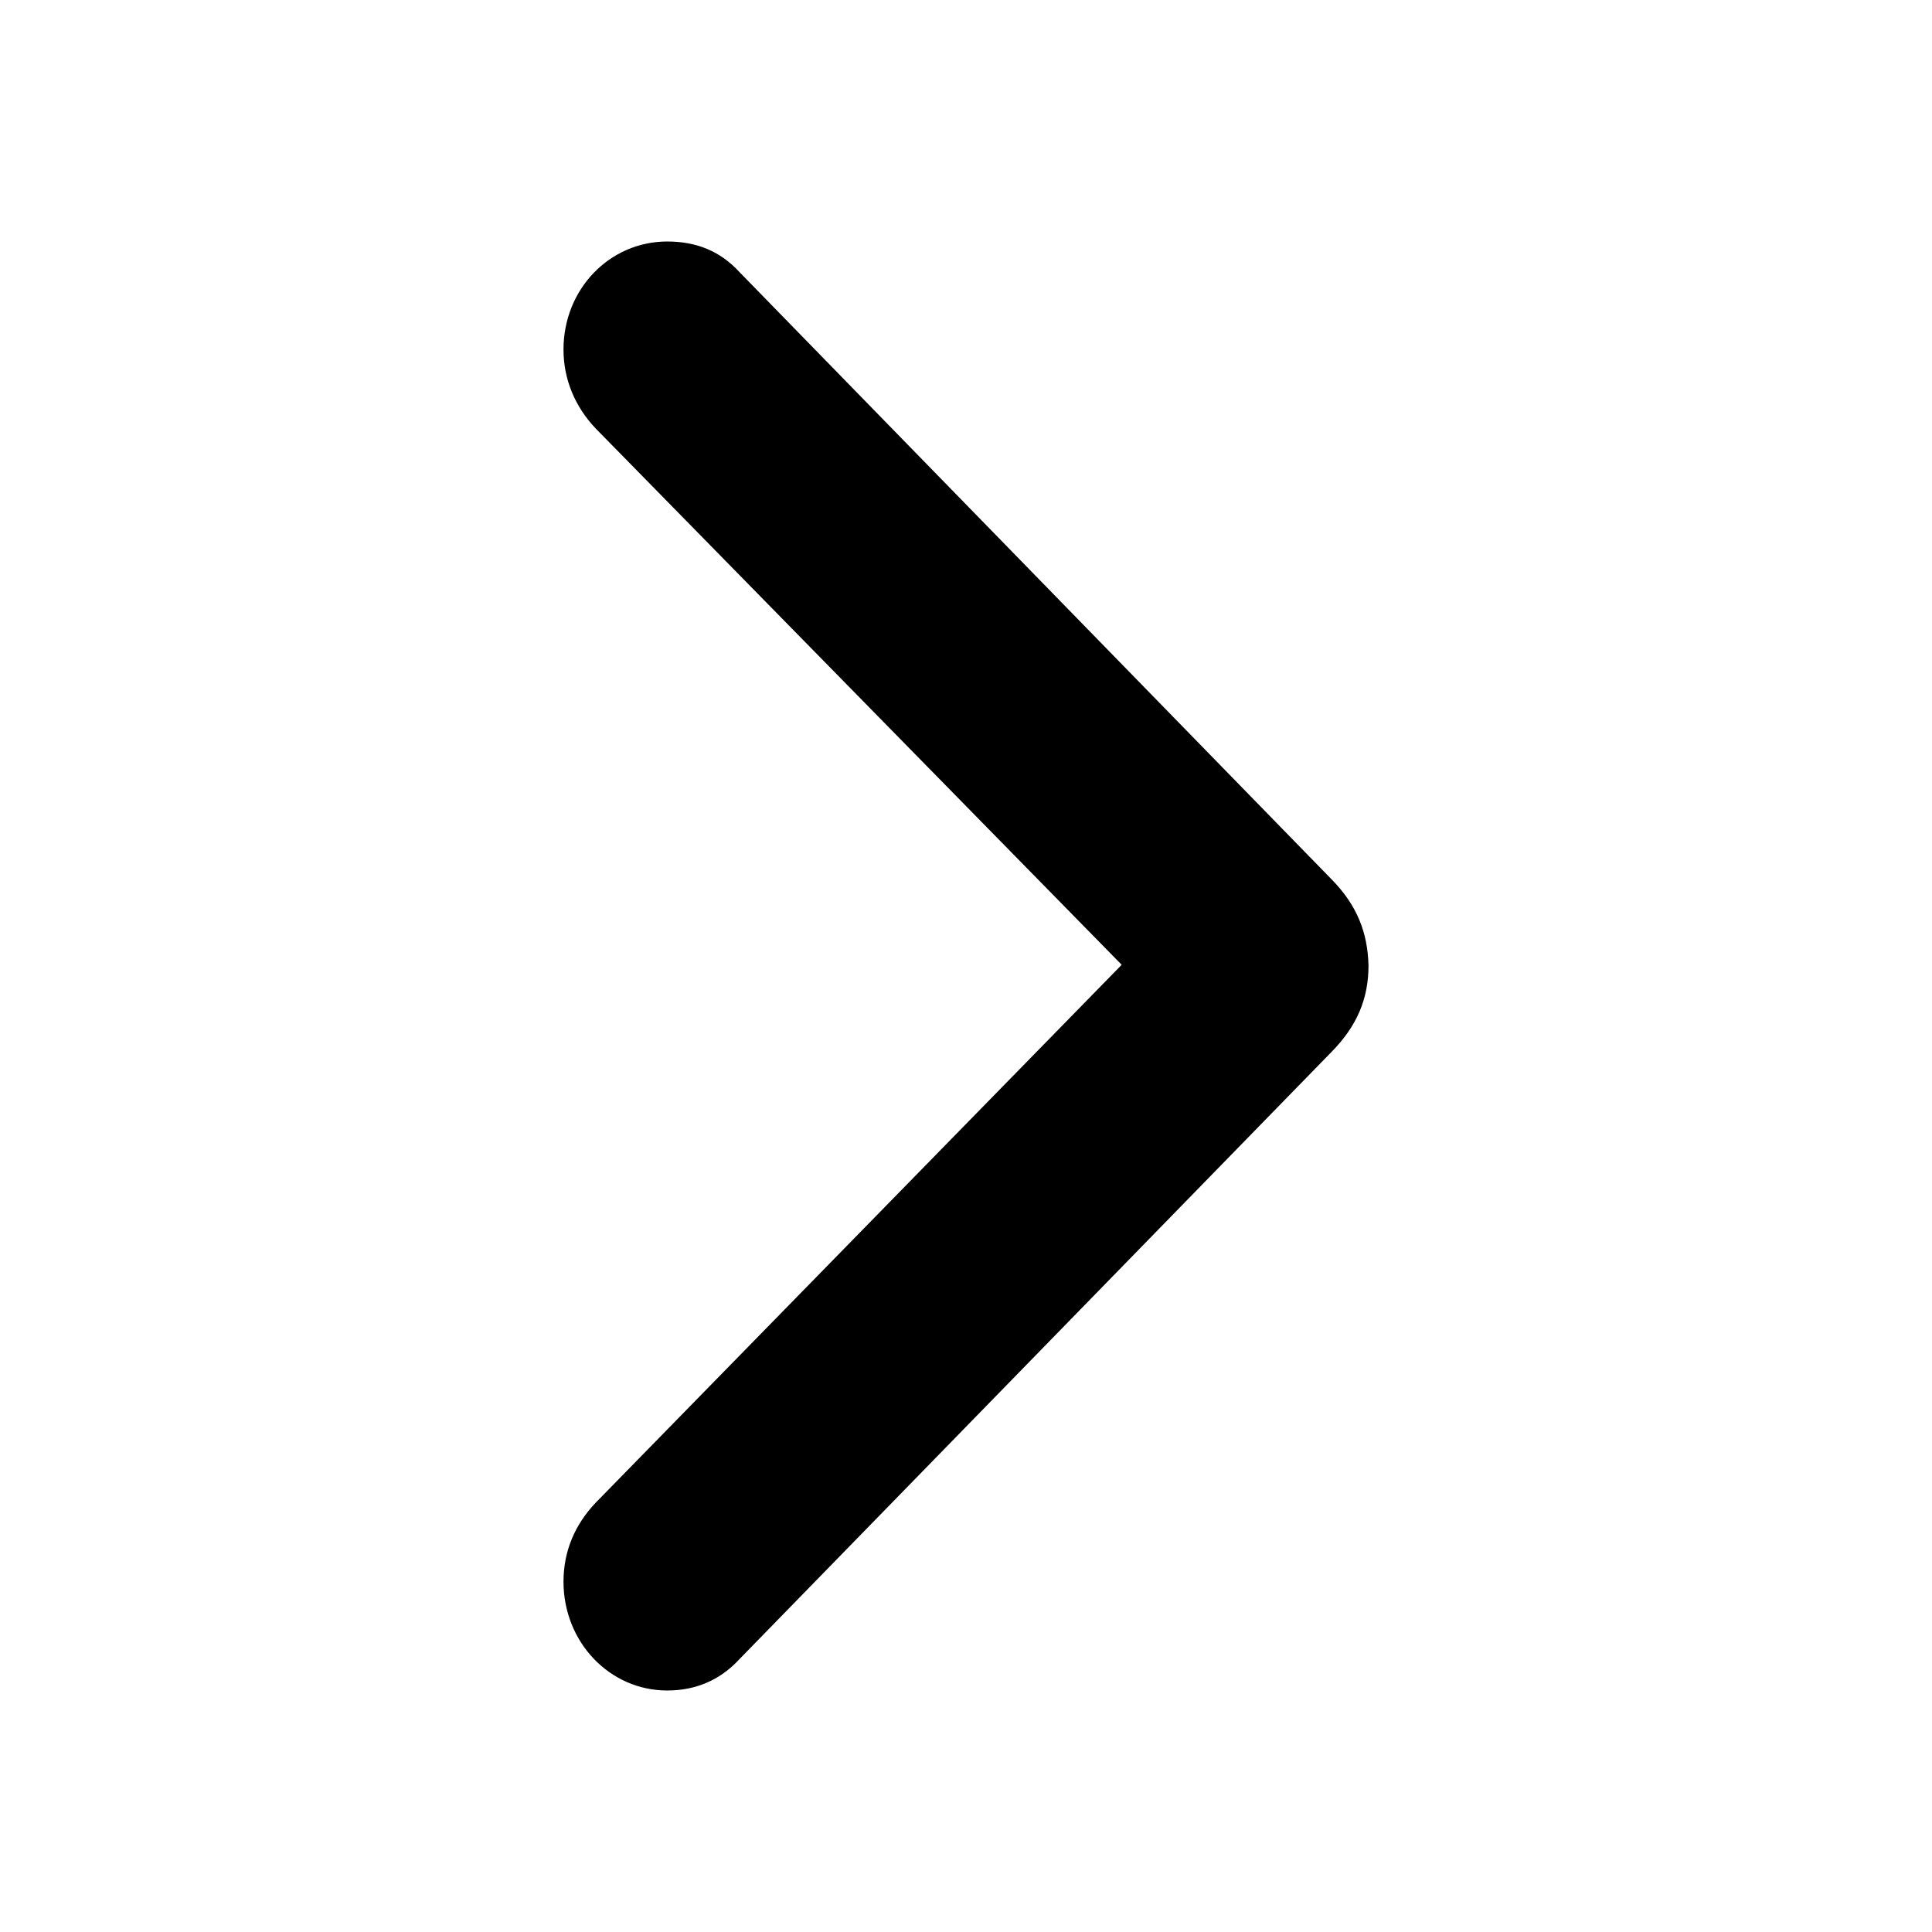 <svg width="24" height="24" viewBox="0 0 24 24" fill="none" xmlns="http://www.w3.org/2000/svg">
<path d="M17 11.995C16.99 11.584 16.857 11.244 16.541 10.923L9.187 3.381C8.948 3.12 8.652 3 8.289 3C7.573 3 7 3.591 7 4.342C7 4.713 7.143 5.053 7.401 5.324L13.934 11.985L7.401 18.666C7.143 18.937 7 19.267 7 19.648C7 20.399 7.573 21 8.289 21C8.643 21 8.948 20.87 9.187 20.609L16.541 13.067C16.857 12.746 17 12.406 17 11.995Z" fill="black"/>
</svg>
